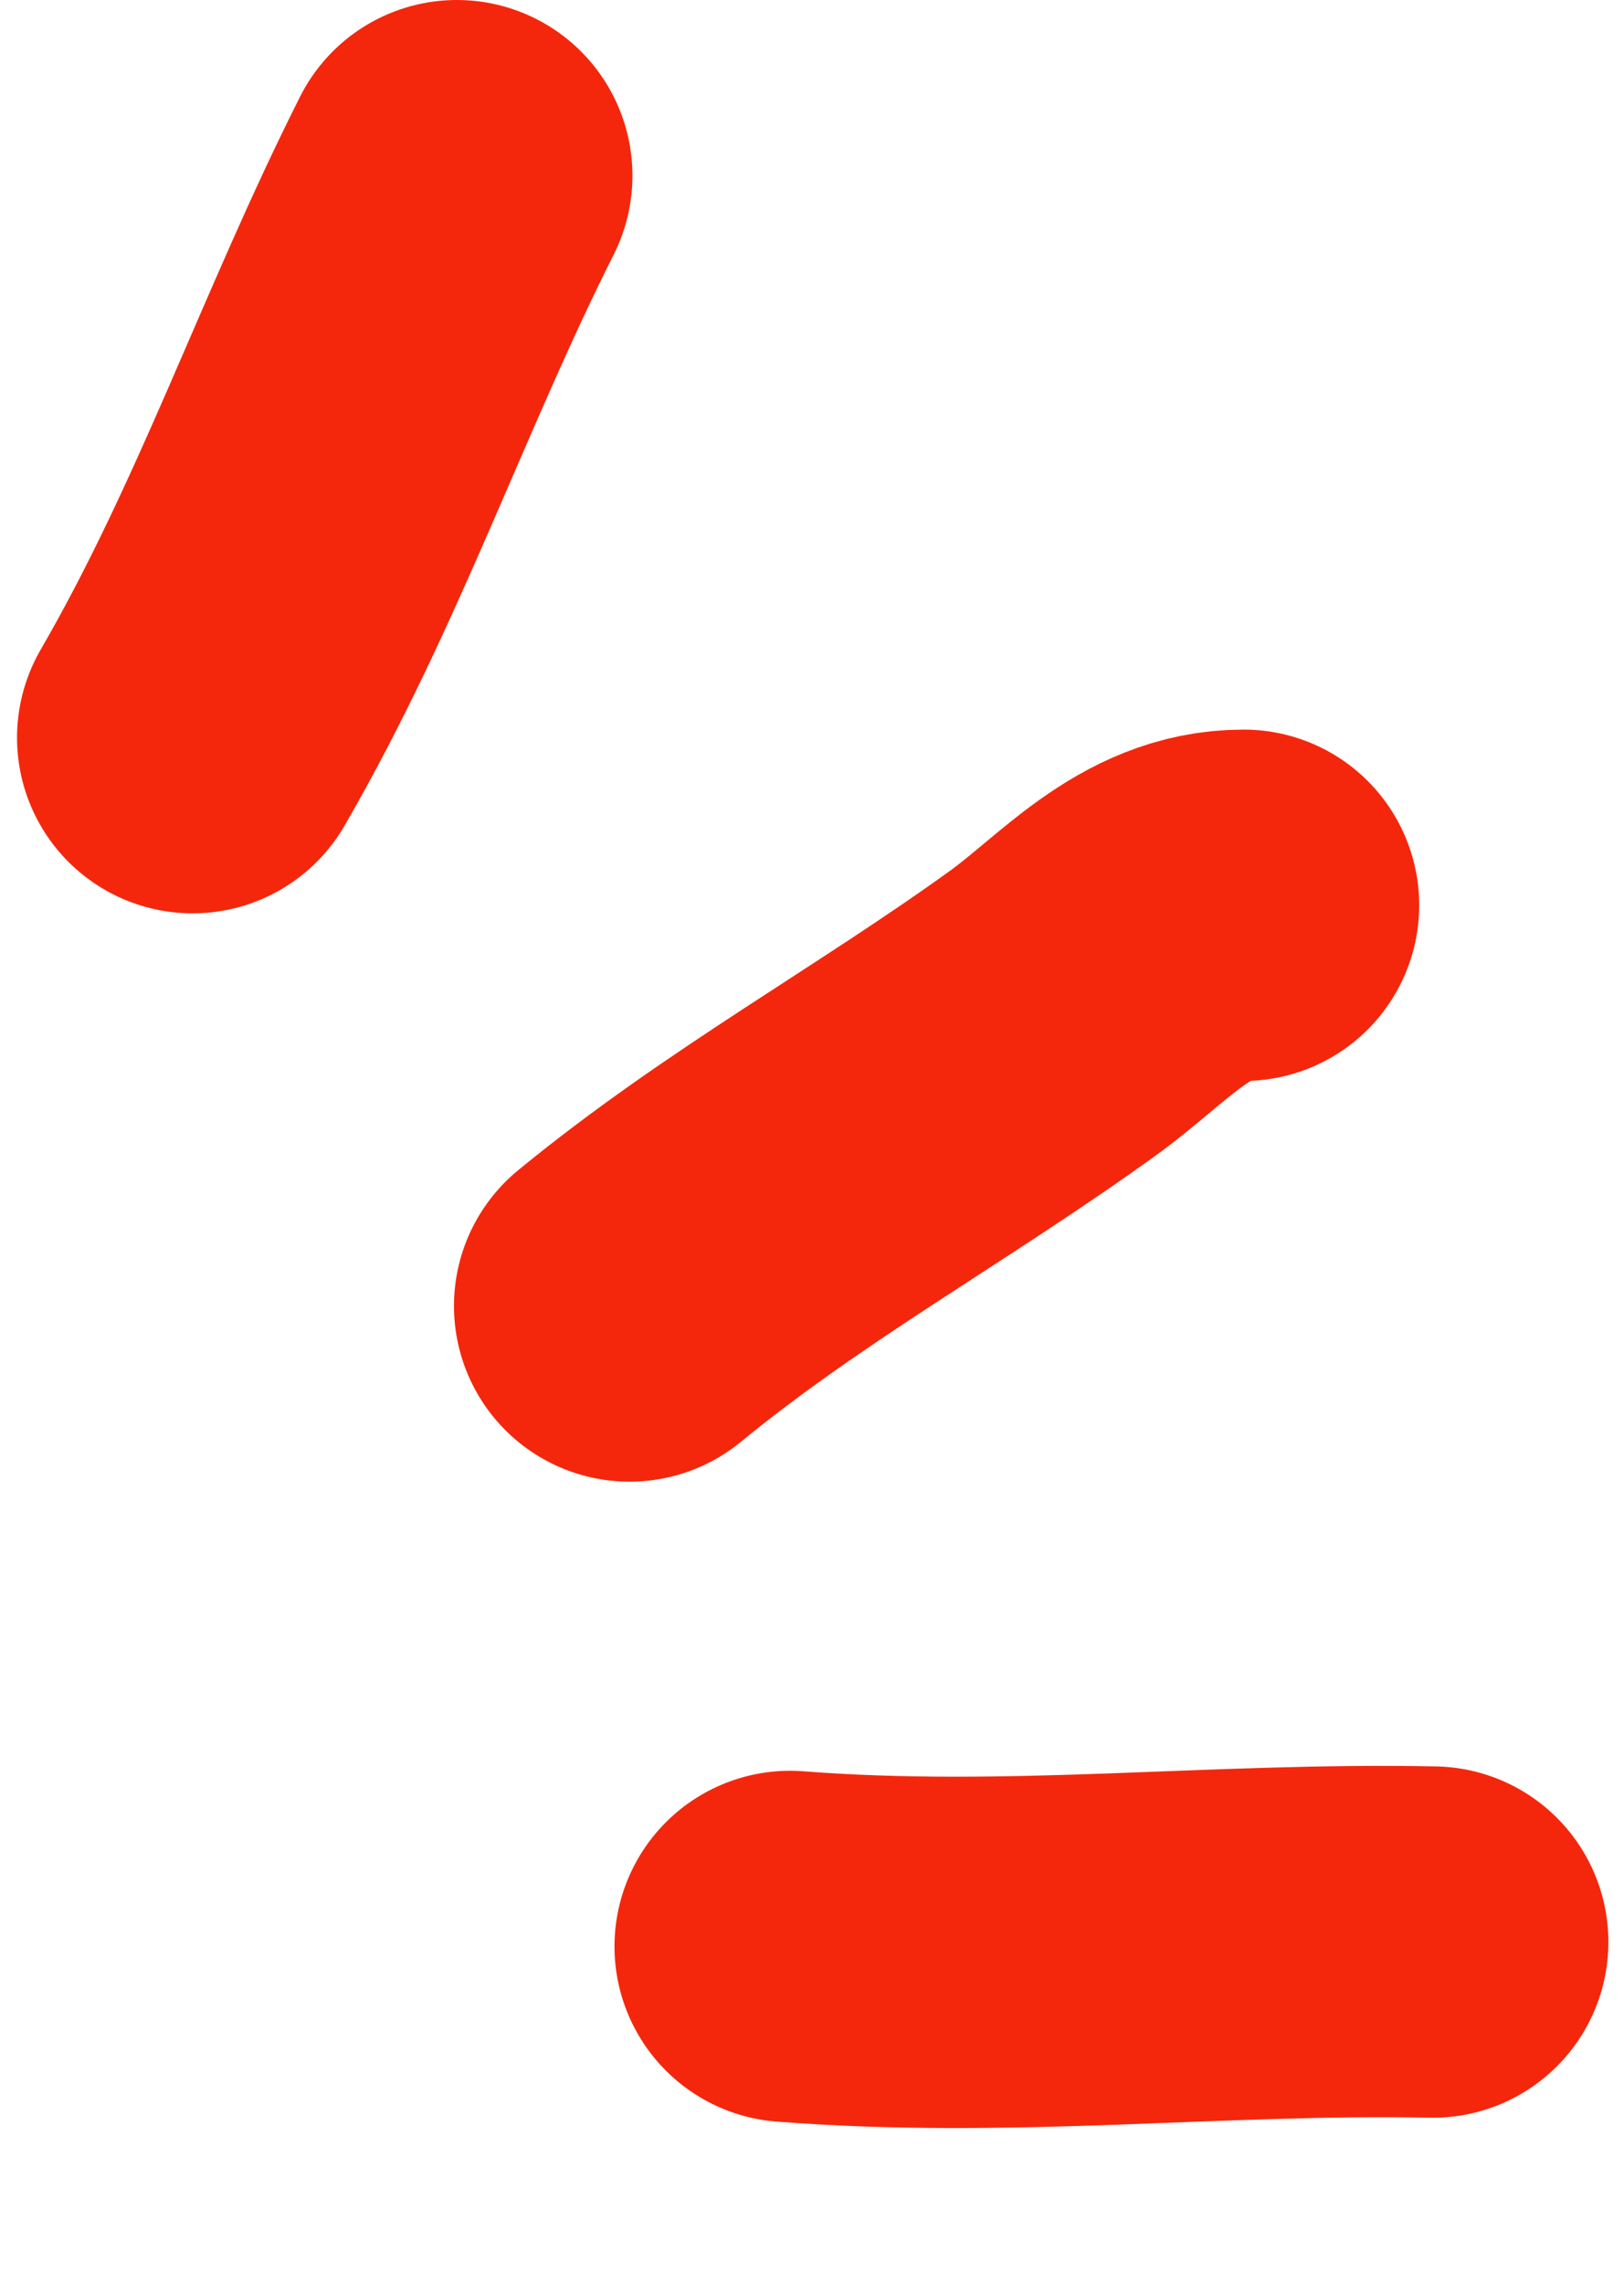 <svg width="37" height="52" viewBox="0 0 37 52" fill="none" xmlns="http://www.w3.org/2000/svg">
<path d="M4.388 16.797C6.806 12.624 8.273 8.239 10.409 4" stroke="#F4270D" stroke-width="8" stroke-linecap="round"/>
<path d="M18 44.321C23.026 44.71 27.715 44.123 32.644 44.221" stroke="#F4270D" stroke-width="8" stroke-linecap="round"/>
<path d="M14.343 29.738C17.419 27.215 20.762 25.393 23.974 23.08C25.38 22.068 26.536 20.613 28.334 20.613" stroke="#F4270D" stroke-width="8" stroke-linecap="round"/>
</svg>
